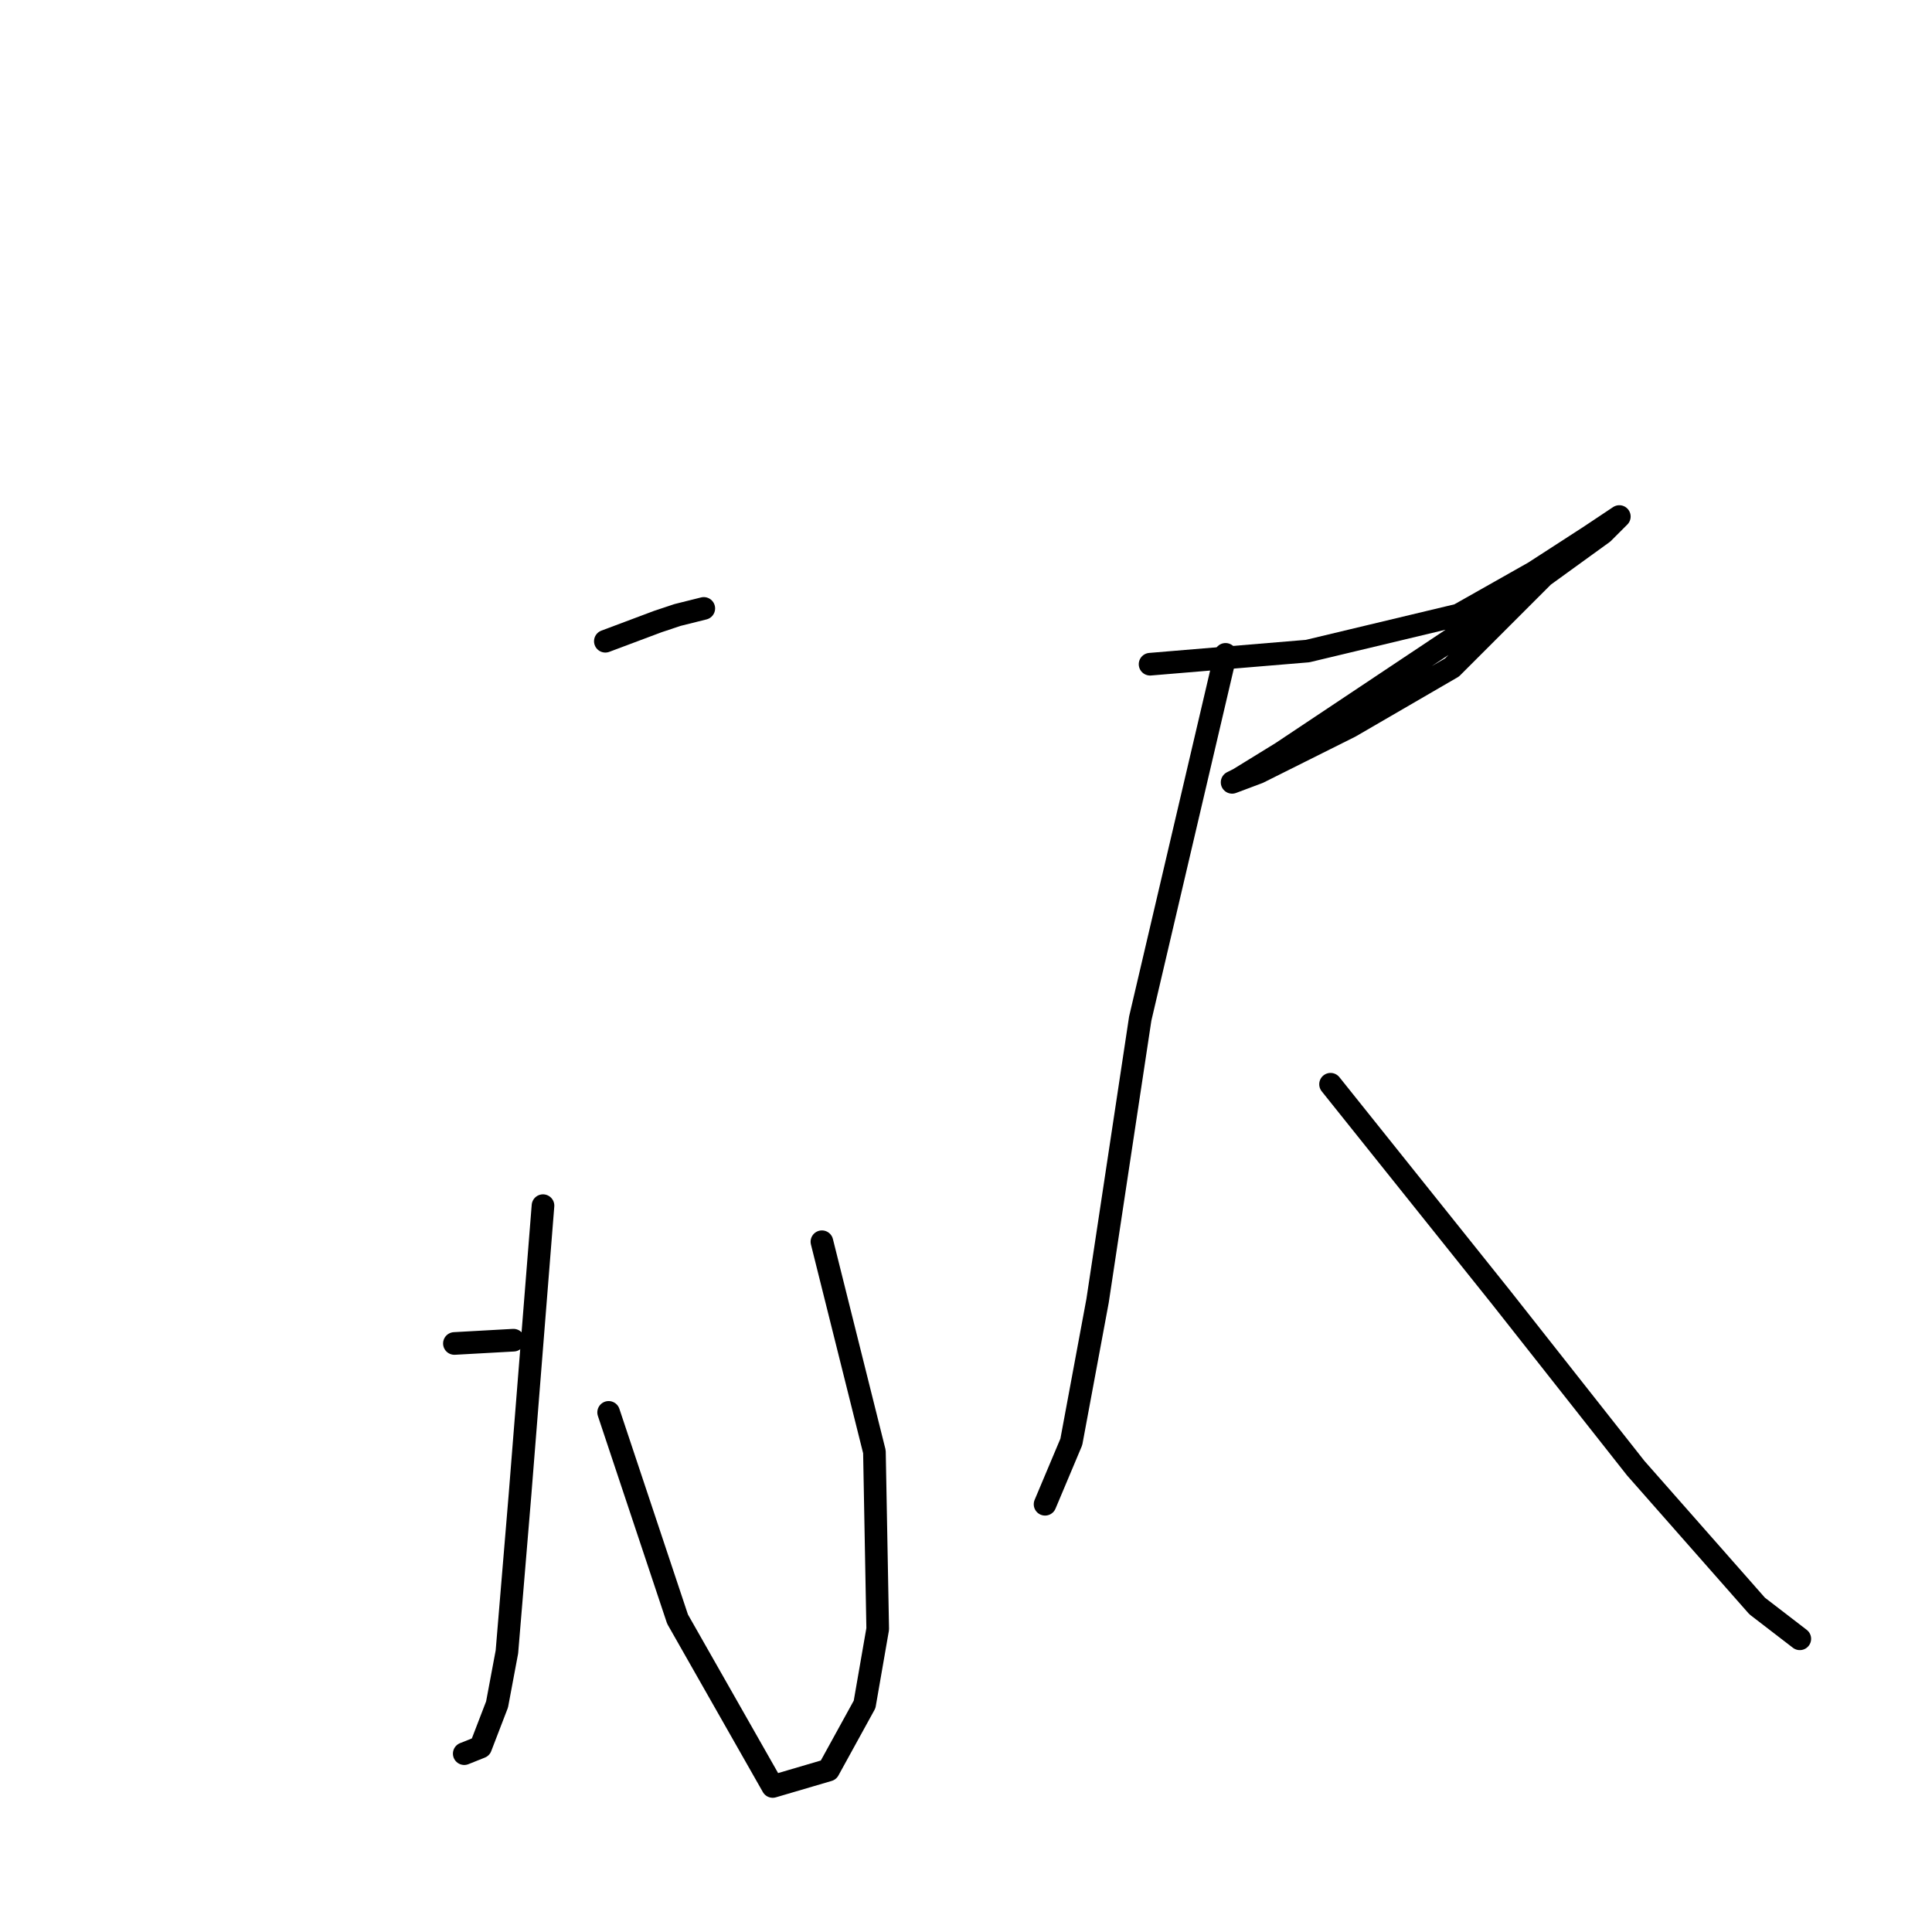 <?xml version="1.0" standalone="no"?>
    <svg width="256" height="256" xmlns="http://www.w3.org/2000/svg" version="1.1">
    <polyline stroke="black" stroke-width="3" stroke-linecap="round" fill="transparent" stroke-linejoin="round" points="80.212 84.967 87.169 82.358 89.778 81.488 93.256 80.619 93.256 80.619 " />
        <polyline stroke="black" stroke-width="3" stroke-linecap="round" fill="transparent" stroke-linejoin="round" points="108.909 164.537 115.866 192.365 116.301 215.845 114.562 225.846 109.779 234.542 102.387 236.716 89.778 214.541 80.647 187.148 80.647 187.148 " />
        <polyline stroke="black" stroke-width="3" stroke-linecap="round" fill="transparent" stroke-linejoin="round" points="71.95 159.755 68.907 198.018 67.168 218.889 65.863 225.846 63.689 231.498 61.515 232.368 61.515 232.368 " />
        <polyline stroke="black" stroke-width="3" stroke-linecap="round" fill="transparent" stroke-linejoin="round" points="60.211 178.017 68.037 177.582 68.037 177.582 " />
        <polyline stroke="black" stroke-width="3" stroke-linecap="round" fill="transparent" stroke-linejoin="round" points="152.391 88.011 173.262 86.271 193.263 81.488 203.264 75.836 210.655 71.053 214.569 68.444 212.395 70.618 199.785 79.749 182.827 91.054 169.783 99.751 164.131 103.229 163.261 103.664 166.739 102.359 178.914 96.272 192.393 88.445 205.872 74.966 205.872 74.966 " />
        <polyline stroke="black" stroke-width="3" stroke-linecap="round" fill="transparent" stroke-linejoin="round" points="162.391 86.706 151.086 134.97 145.434 172.364 141.955 191.061 138.477 199.322 138.477 199.322 " />
        <polyline stroke="black" stroke-width="3" stroke-linecap="round" fill="transparent" stroke-linejoin="round" points="176.305 143.667 198.915 171.929 216.743 194.539 232.831 212.802 238.483 217.15 238.483 217.15 " />
        </svg>